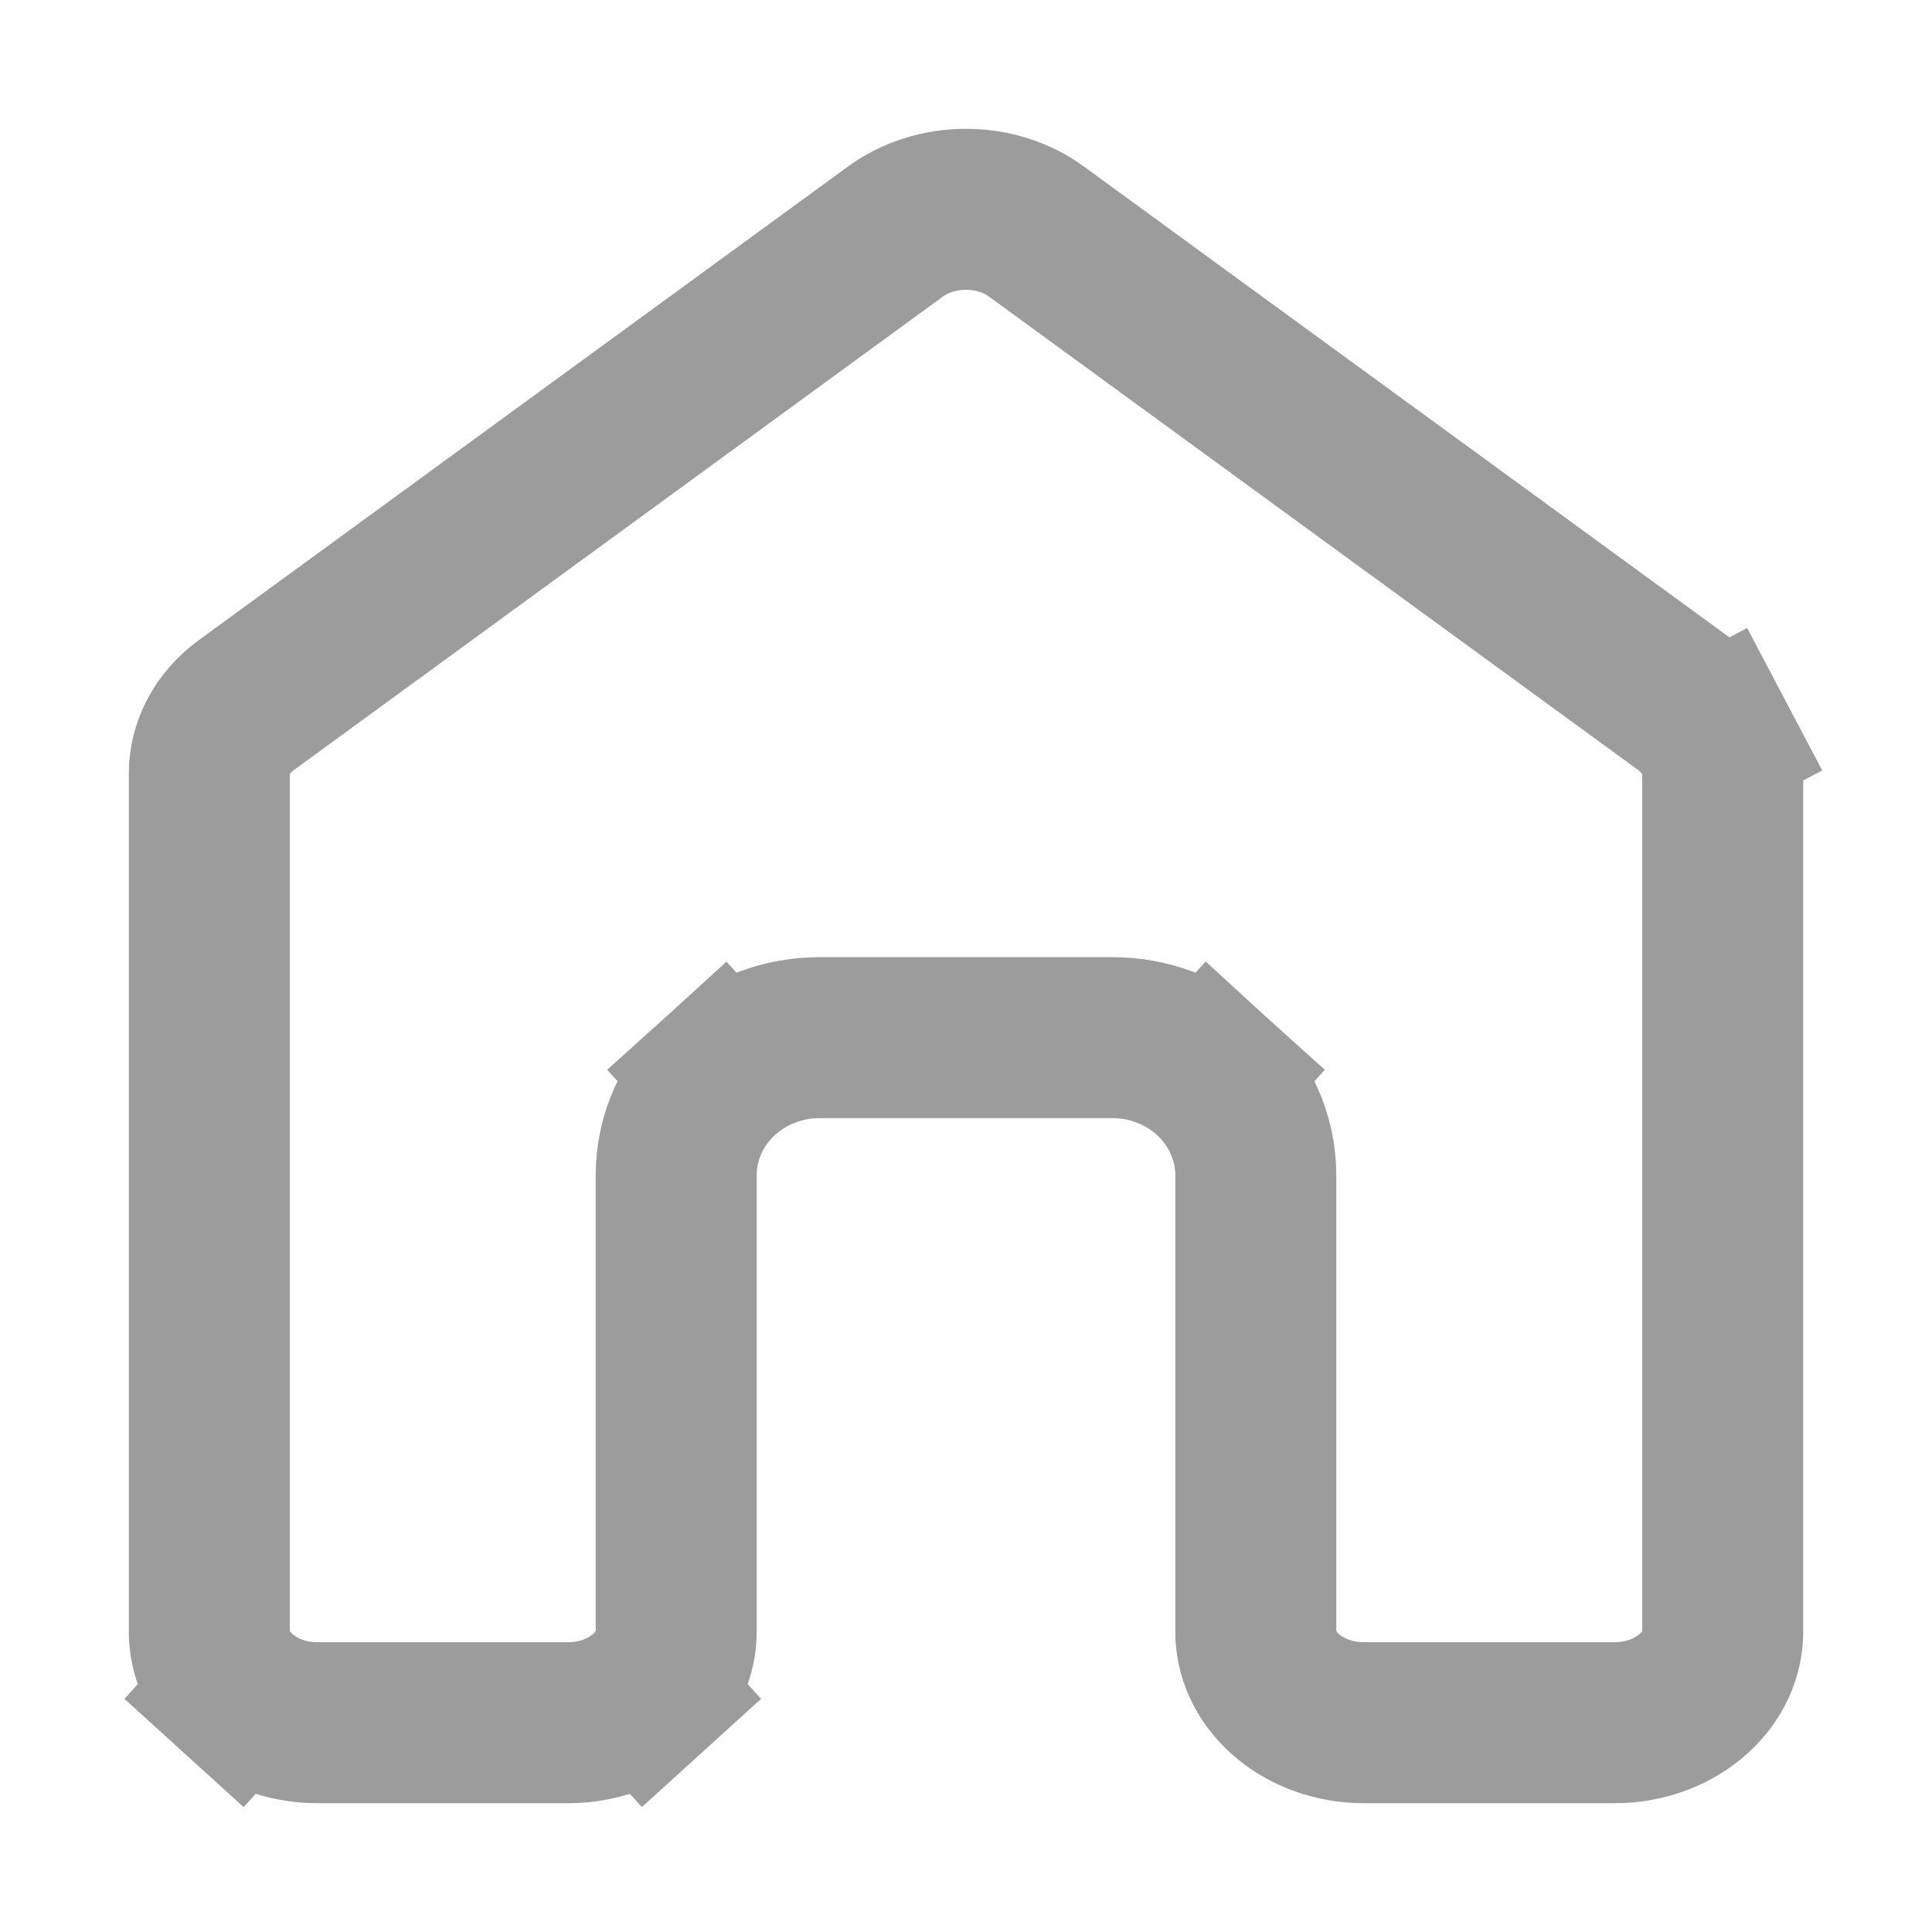 <svg width="12" height="12" viewBox="0 0 12 12" fill="none" xmlns="http://www.w3.org/2000/svg">
<path d="M10.467 4.377L10.467 4.377C10.545 4.434 10.604 4.503 10.643 4.576L11.085 4.343L10.643 4.576C10.681 4.65 10.7 4.727 10.7 4.803V4.804V10.136C10.7 10.269 10.642 10.408 10.521 10.518C10.398 10.63 10.222 10.7 10.03 10.7H8.47C8.278 10.7 8.102 10.63 7.979 10.518C7.858 10.408 7.8 10.269 7.8 10.136V7.3C7.8 7.057 7.693 6.835 7.522 6.679L7.186 7.049L7.522 6.679C7.352 6.525 7.131 6.445 6.91 6.445H5.09C4.868 6.445 4.648 6.525 4.478 6.679L4.814 7.049L4.478 6.679C4.306 6.835 4.2 7.057 4.2 7.3V10.136C4.2 10.269 4.142 10.408 4.021 10.518L4.357 10.888L4.021 10.518C3.898 10.63 3.722 10.7 3.53 10.7H1.97C1.778 10.7 1.602 10.63 1.479 10.518L1.143 10.888L1.479 10.518C1.358 10.408 1.3 10.269 1.3 10.136V4.804C1.3 4.652 1.375 4.492 1.532 4.378C1.532 4.378 1.532 4.378 1.532 4.378L5.562 1.438C5.681 1.351 5.836 1.3 6 1.3C6.164 1.3 6.319 1.351 6.437 1.438L10.467 4.377Z" stroke="#9C9C9C"/>
</svg>
